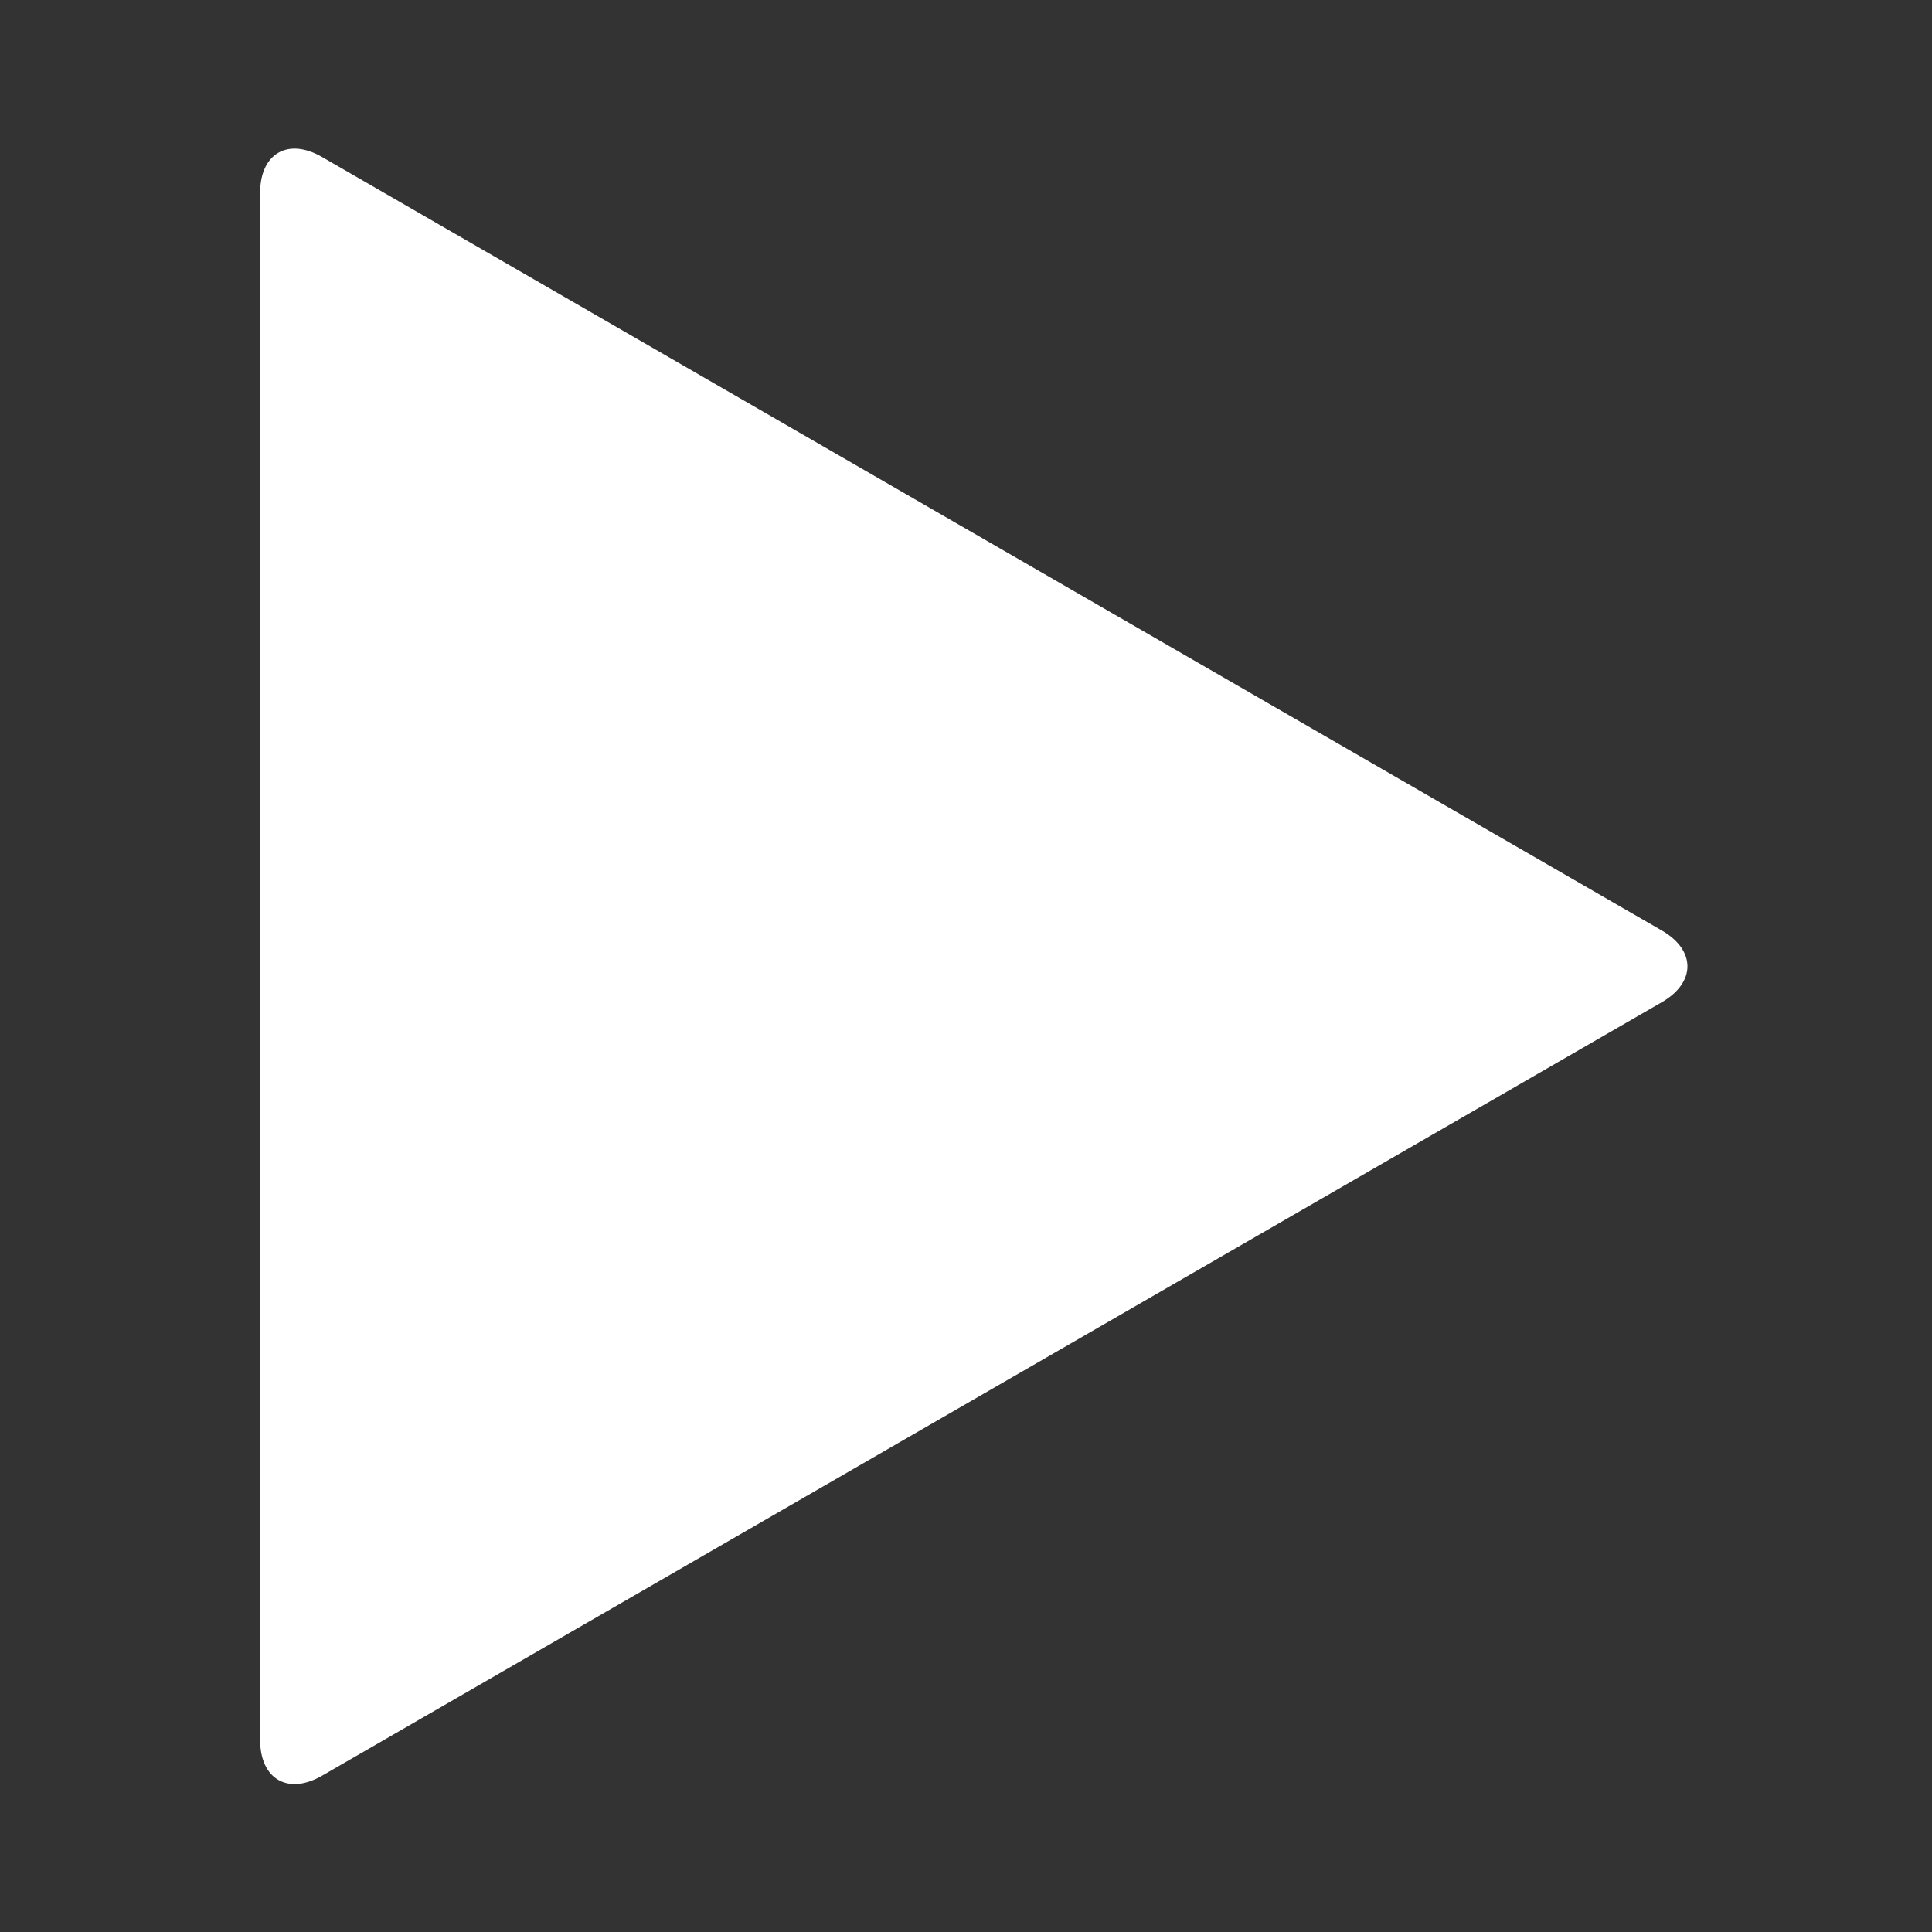 <svg width="38" height="38" fill="none" xmlns="http://www.w3.org/2000/svg"><rect width="100%" height="100%" fill="#333333" stroke="none"/><path d="M32.686 18.302c.672.387.672 1.022 0 1.41L6.336 34.925c-.671.388-1.22.07-1.22-.705V3.794c0-.776.549-1.093 1.22-.705l26.35 15.213z" fill="#fff"/></svg>